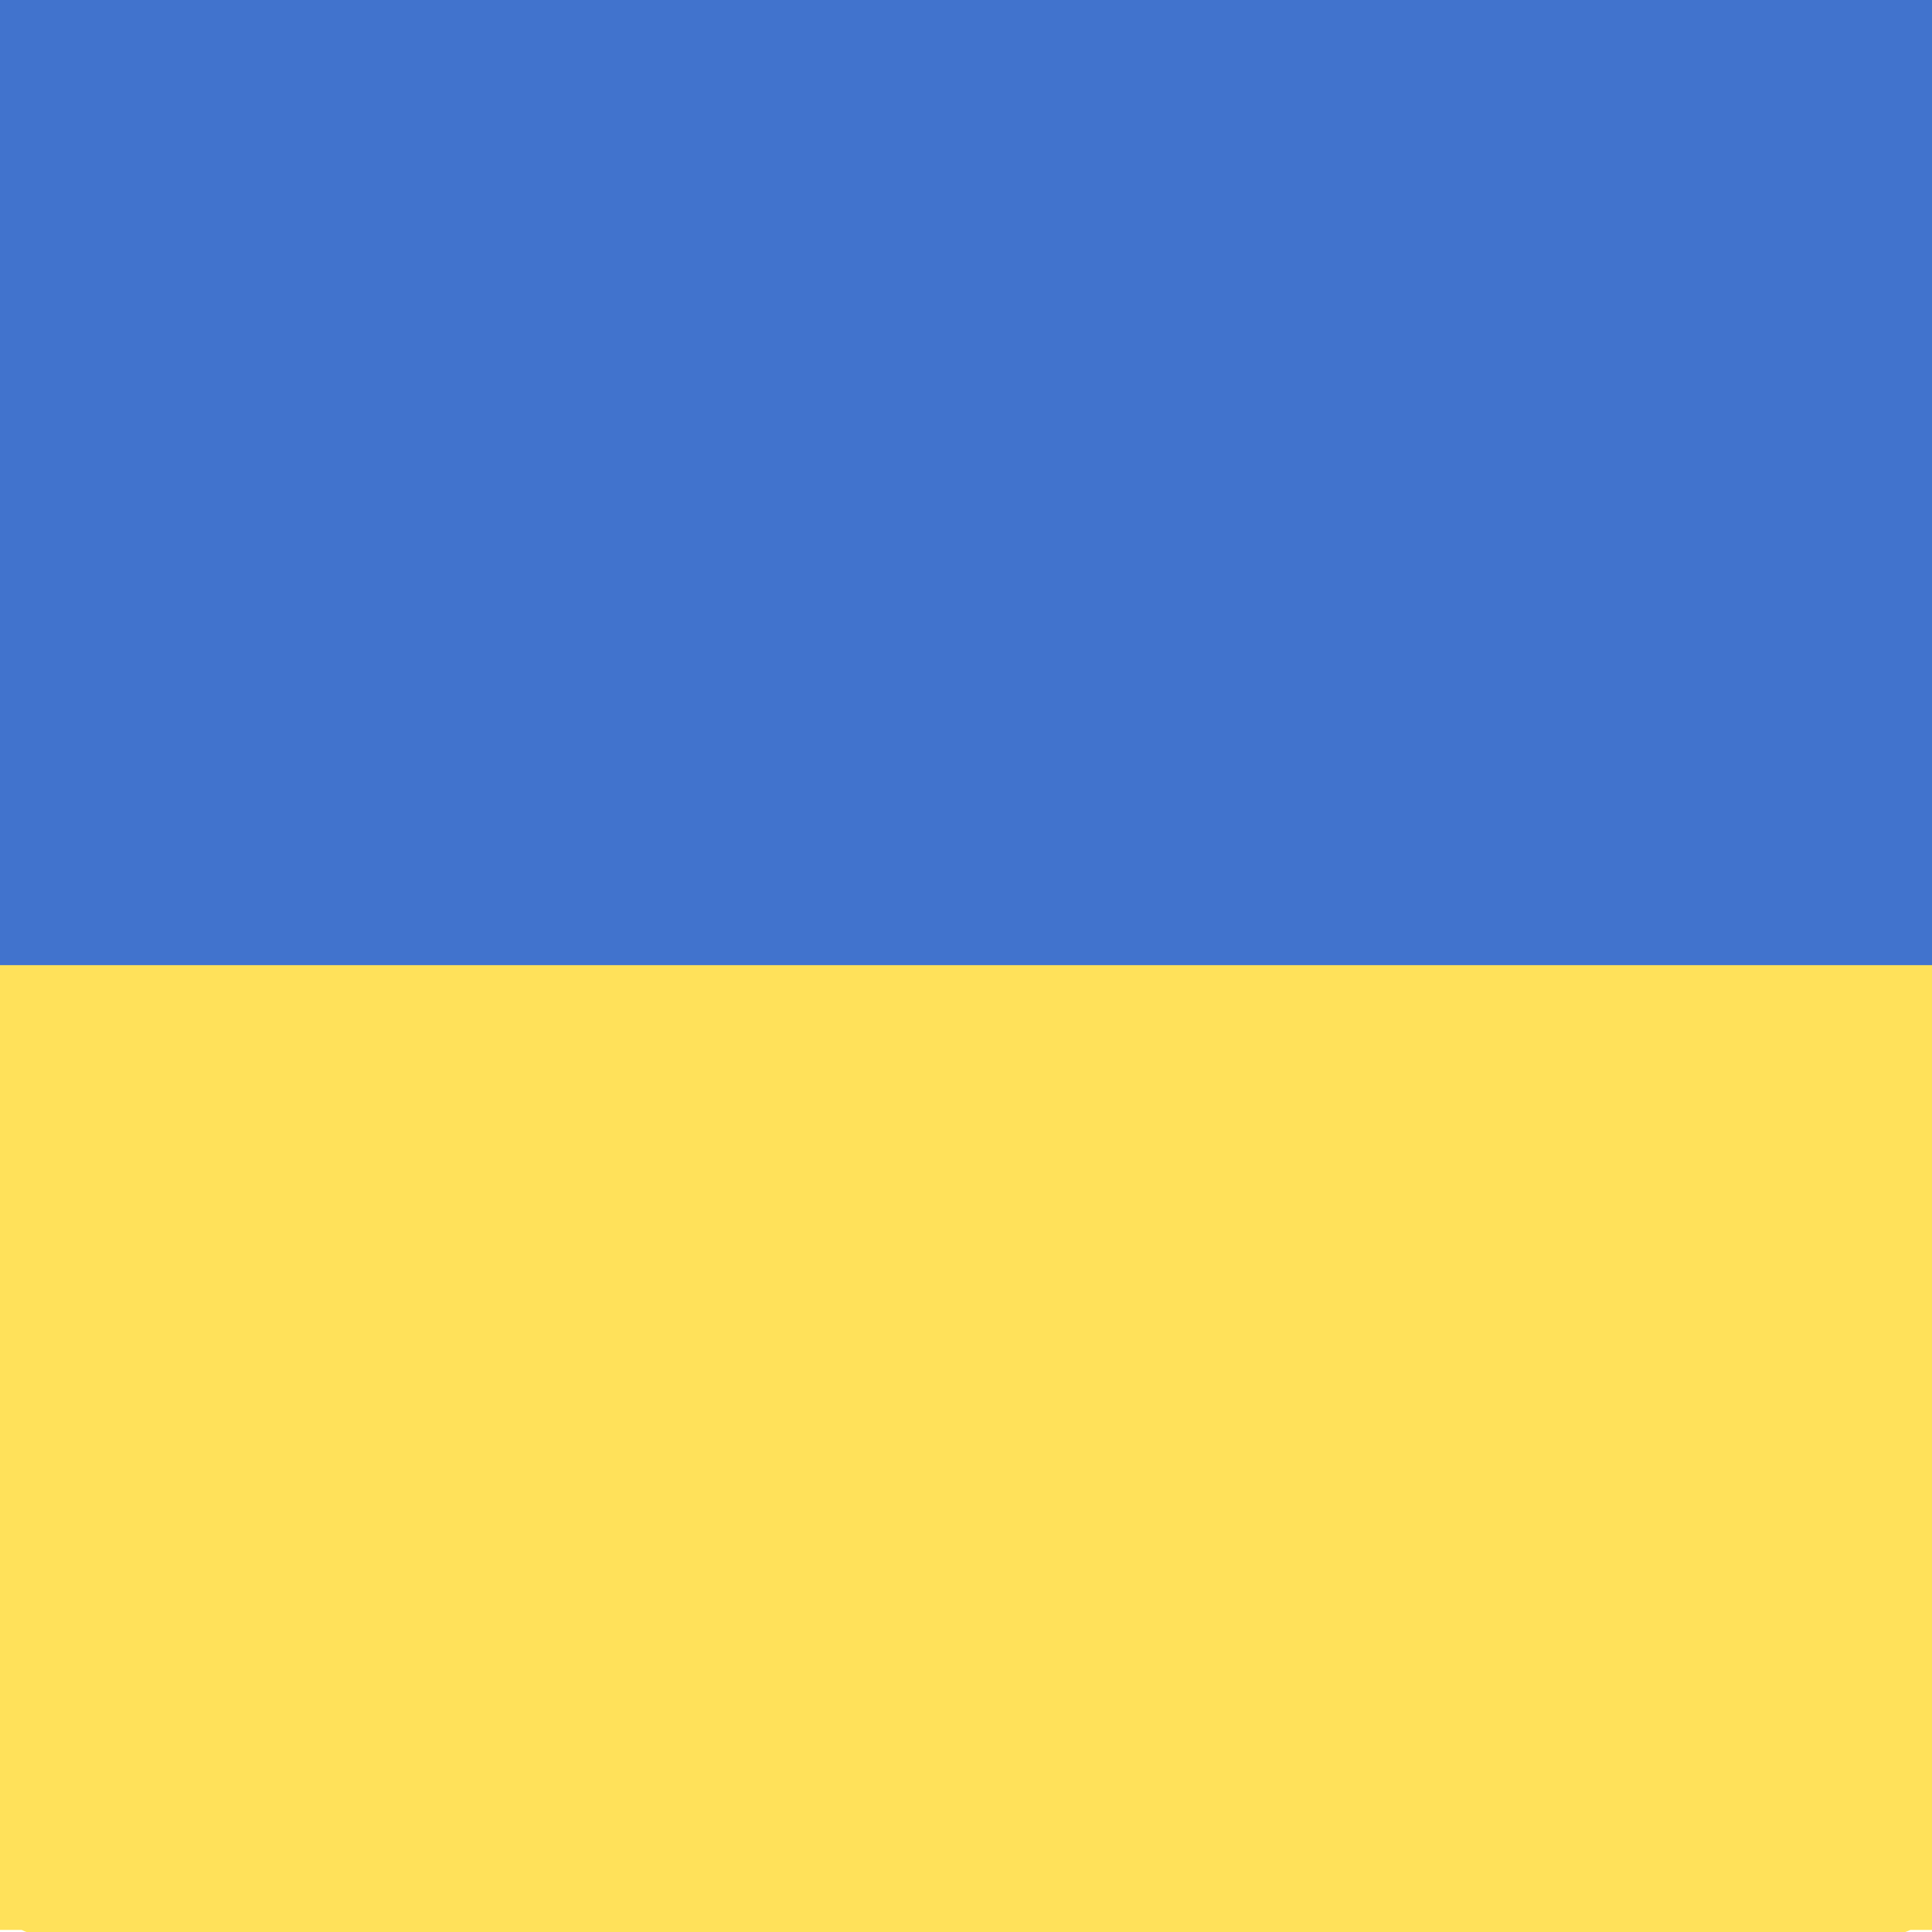 <svg width="512" height="512" viewBox="0 0 512 512" fill="none" xmlns="http://www.w3.org/2000/svg">
<g clip-path="url(#clip0_3_2390)">
<path d="M0 257.275H512V498.854C512 502.413 511.07 505.827 509.415 508.344C507.759 510.861 505.514 512.275 503.172 512.275H8.828C6.487 512.275 4.242 510.861 2.586 508.344C0.931 505.827 0.001 502.413 0 498.854L0 257.275Z" fill="#FFE15A"/>
<path d="M512 257.275H0V13.802C0.001 10.214 0.931 6.774 2.586 4.237C4.242 1.701 6.487 0.275 8.828 0.275H503.173C505.514 0.275 507.759 1.701 509.415 4.237C511.07 6.774 512 10.214 512 13.802V257.275Z" fill="#4173CD"/>
<path d="M-134.313 255.724H646.314V497.988C646.314 501.558 644.895 504.981 642.371 507.505C639.847 510.029 636.424 511.447 632.854 511.448H-120.854C-124.423 511.447 -127.847 510.029 -130.371 507.505C-132.895 504.981 -134.313 501.558 -134.313 497.988V255.724Z" fill="#FFE15A"/>
<path d="M646.316 255.724H-134.313V13.46C-134.313 9.89 -132.895 6.467 -130.371 3.943C-127.847 1.419 -124.423 0 -120.854 0H632.856C636.426 0 639.849 1.419 642.373 3.943C644.897 6.467 646.315 9.89 646.316 13.46V255.724Z" fill="#4173CD"/>
</g>
<defs>
<clipPath id="clip0_3_2390">
<rect width="512" height="512" fill="white"/>
</clipPath>
</defs>
</svg>
